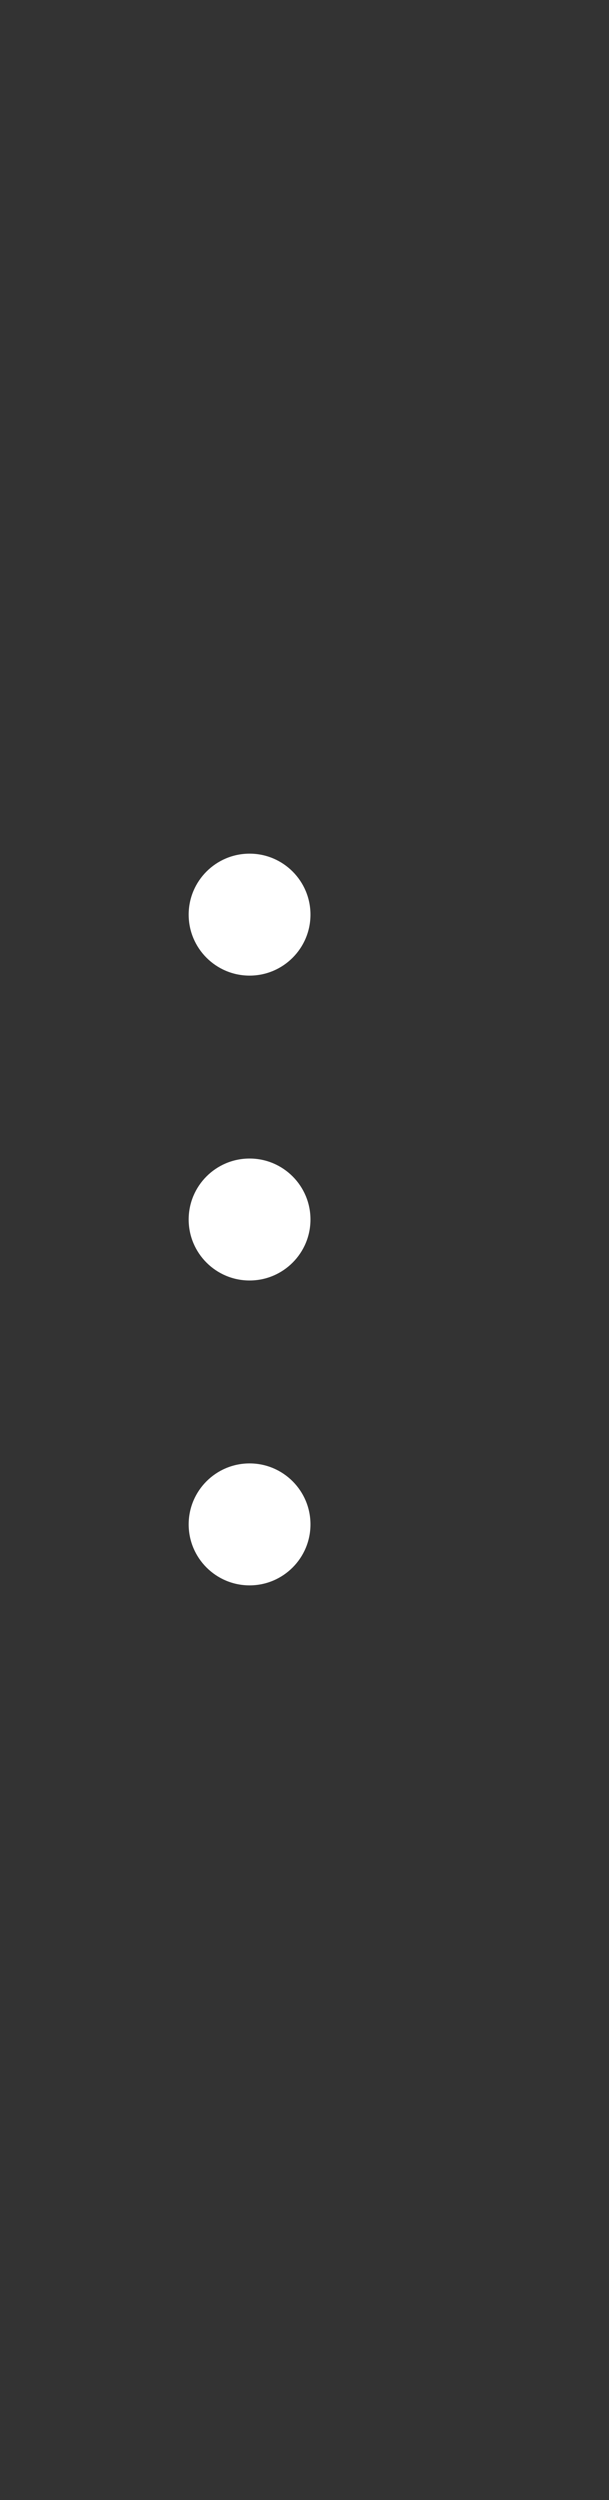 <svg width="10" height="41" viewBox="0 0 10 41" fill="none" xmlns="http://www.w3.org/2000/svg">
<rect x="0" y="0" width="10" height="41" fill="#333333" stroke="none"/>
<path d="M4.098 16C3.546 16 3.098 15.552 3.098 15C3.098 14.448 3.546 14 4.098 14C4.65 14 5.098 14.448 5.098 15C5.098 15.552 4.65 16 4.098 16Z" fill="white"/>
<path d="M4.098 21C3.546 21 3.098 20.552 3.098 20C3.098 19.448 3.546 19 4.098 19C4.65 19 5.098 19.448 5.098 20C5.098 20.552 4.65 21 4.098 21Z" fill="white"/>
<path d="M4.098 26C3.546 26 3.098 25.552 3.098 25C3.098 24.448 3.546 24 4.098 24C4.65 24 5.098 24.448 5.098 25C5.098 25.552 4.65 26 4.098 26Z" fill="white"/>
</svg>
